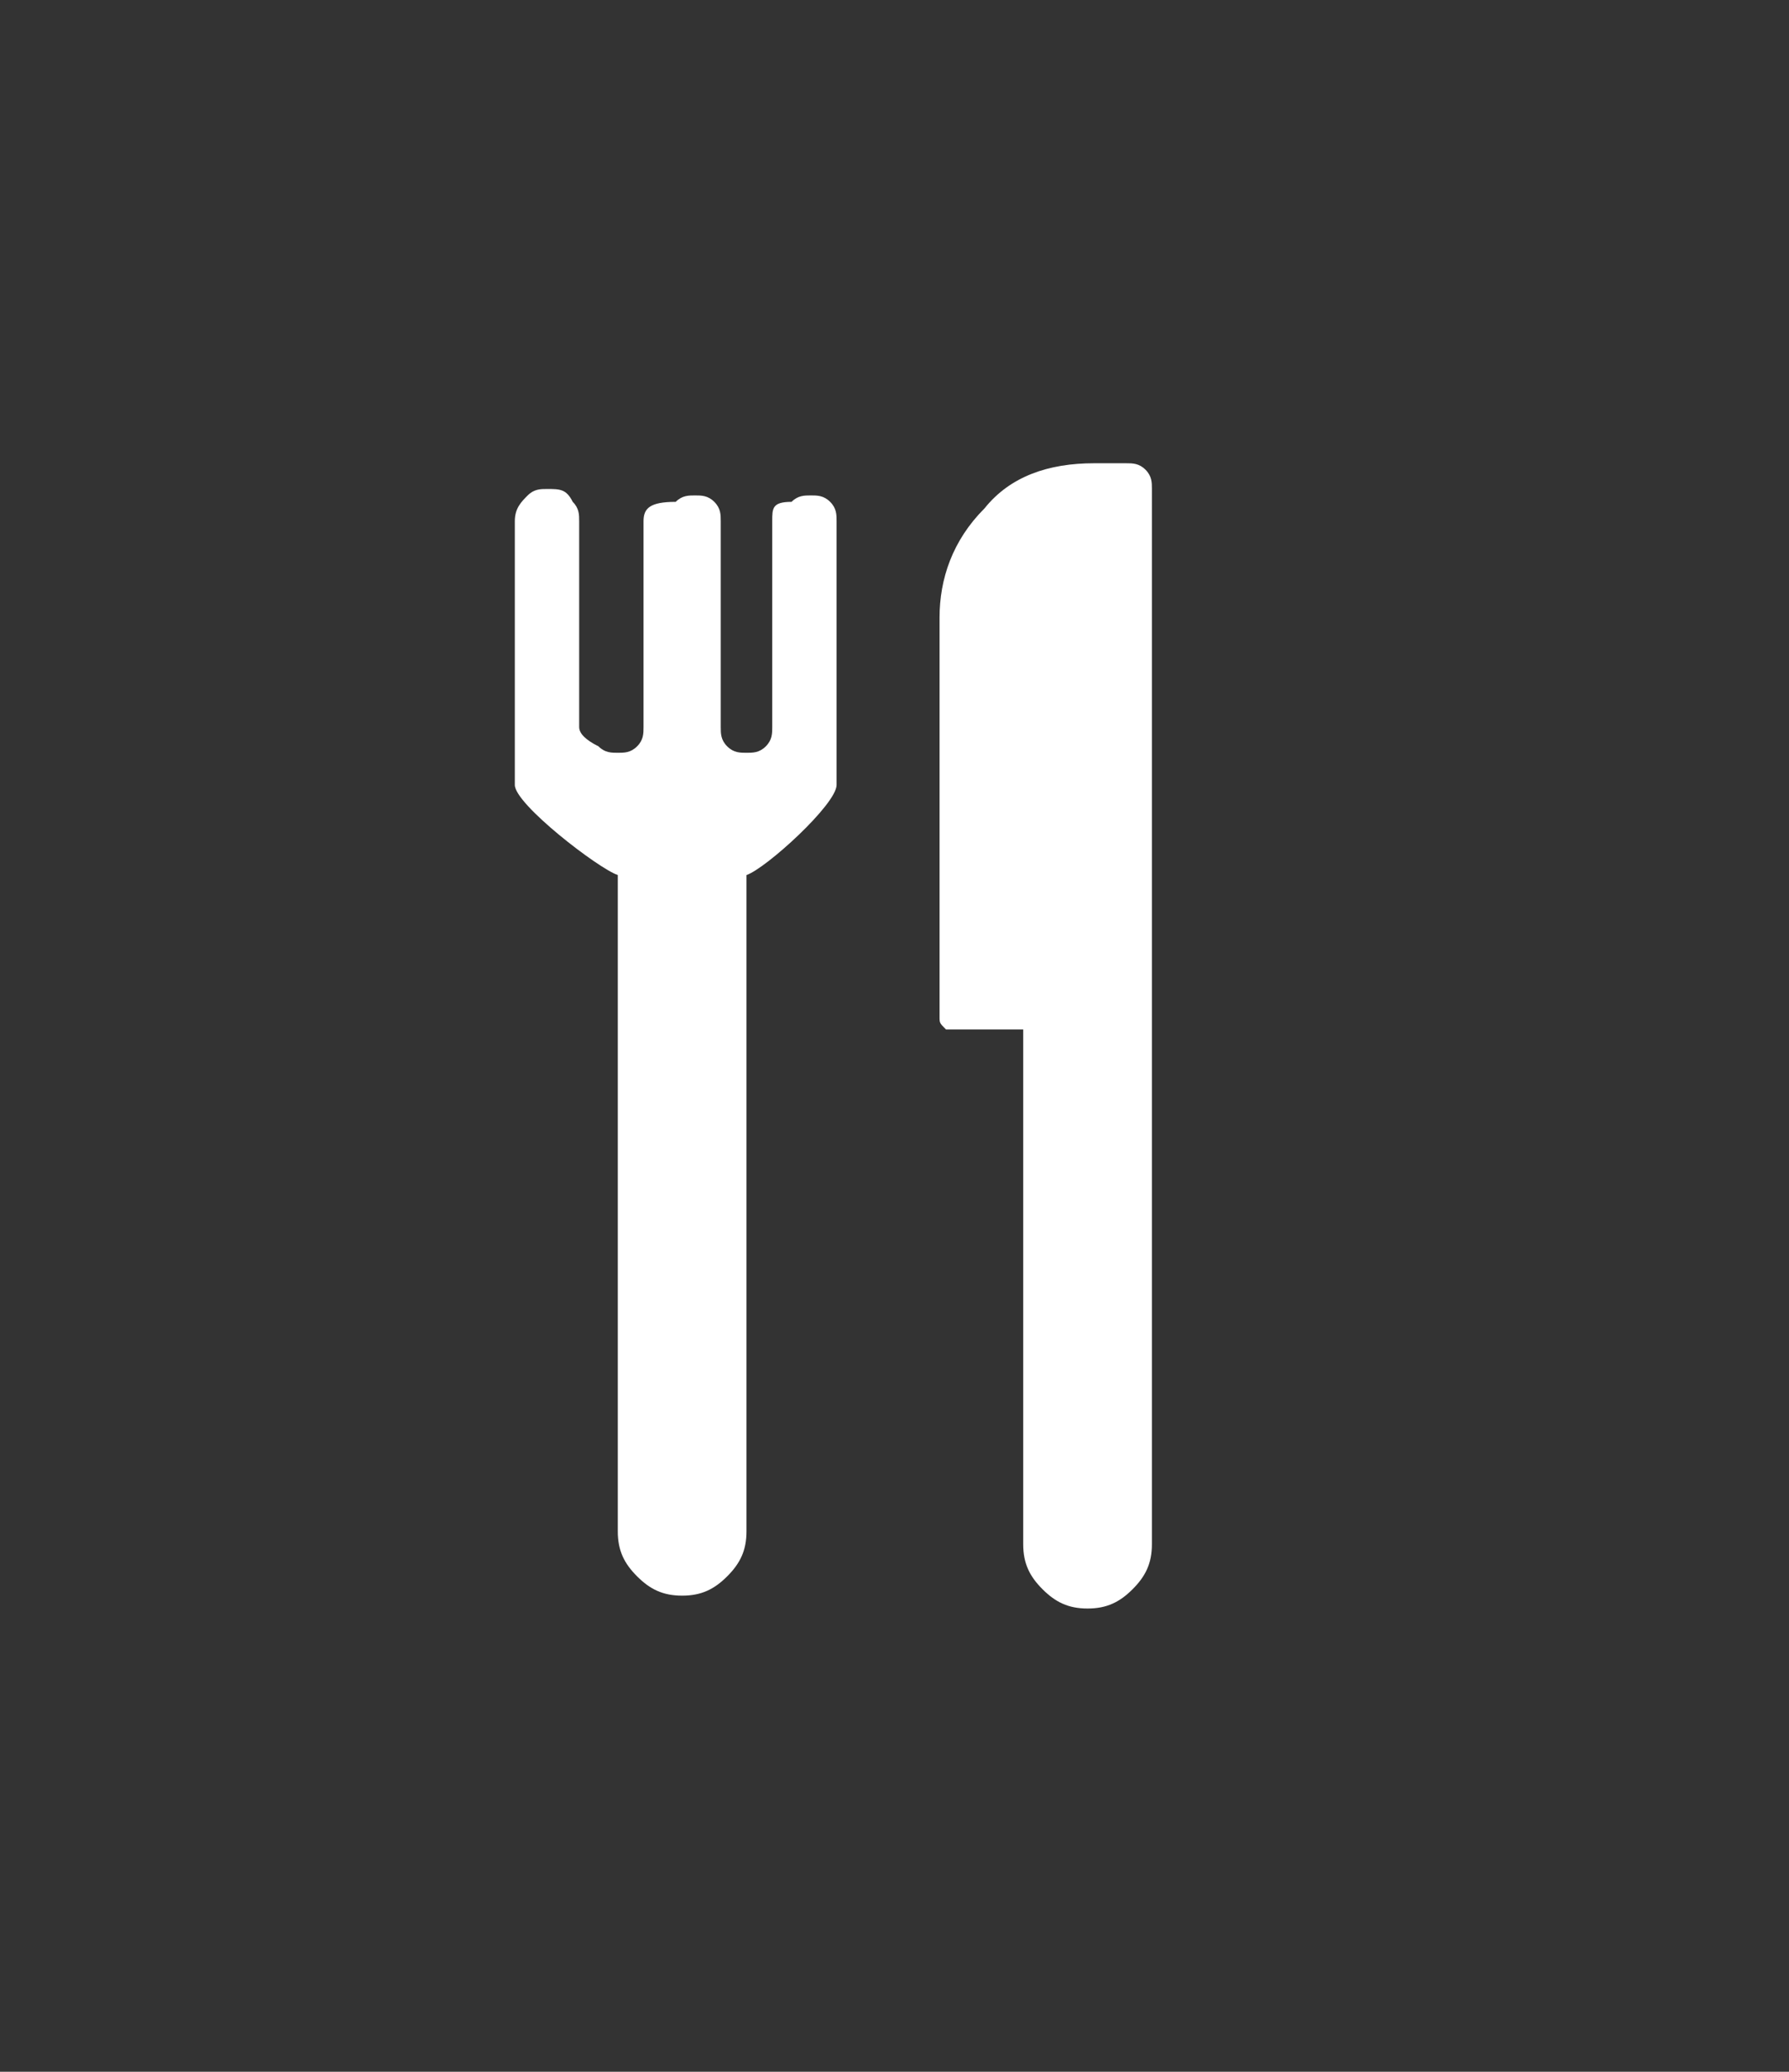 <?xml version="1.0" encoding="utf-8"?>
<!-- Generator: Adobe Illustrator 22.1.0, SVG Export Plug-In . SVG Version: 6.00 Build 0)  -->
<svg version="1.1" id="Layer_1" xmlns="http://www.w3.org/2000/svg" xmlns:xlink="http://www.w3.org/1999/xlink" x="0px" y="0px"
	 viewBox="0 0 27.8 32.2" style="enable-background:new 0 0 27.8 32.2;" xml:space="preserve">
<rect x="0" y="0" width="27.8" height="32.2" fill="#333333" stroke="none"/>
<style type="text/css">
	.st0{fill:#FFFFFF;}
</style>
<g>
	<path class="st0" d="M9.6,13.6v10.2c0,0.3,0.1,0.5,0.3,0.7c0.2,0.2,0.4,0.3,0.7,0.3c0.3,0,0.5-0.1,0.7-0.3c0.2-0.2,0.3-0.4,0.3-0.7
		V13.6c0.3-0.1,1.4-1.1,1.4-1.4V8.1c0-0.1,0-0.2-0.1-0.3c-0.1-0.1-0.2-0.1-0.3-0.1c-0.1,0-0.2,0-0.3,0.1C12,7.8,12,7.9,12,8.1v3.2
		c0,0.1,0,0.2-0.1,0.3c-0.1,0.1-0.2,0.1-0.3,0.1c-0.1,0-0.2,0-0.3-0.1c-0.1-0.1-0.1-0.2-0.1-0.3V8.1c0-0.1,0-0.2-0.1-0.3
		c-0.1-0.1-0.2-0.1-0.3-0.1c-0.1,0-0.2,0-0.3,0.1C10.1,7.8,10,7.9,10,8.1v3.2c0,0.1,0,0.2-0.1,0.3c-0.1,0.1-0.2,0.1-0.3,0.1
		c-0.1,0-0.2,0-0.3-0.1C9.1,11.5,9,11.4,9,11.3V8.1c0-0.1,0-0.2-0.1-0.3C8.8,7.6,8.7,7.6,8.5,7.6c-0.1,0-0.2,0-0.3,0.1
		C8.1,7.8,8,7.9,8,8.1v4.1C8,12.5,9.3,13.5,9.6,13.6L9.6,13.6z M9.6,13.6"/>
	<path class="st0" d="M14.8,16h1.1v8c0,0.3,0.1,0.5,0.3,0.7c0.2,0.2,0.4,0.3,0.7,0.3c0.3,0,0.5-0.1,0.7-0.3c0.2-0.2,0.3-0.4,0.3-0.7
		V7.6c0-0.1,0-0.2-0.1-0.3c-0.1-0.1-0.2-0.1-0.3-0.1H17c-0.7,0-1.3,0.2-1.7,0.7c-0.5,0.5-0.7,1.1-0.7,1.7v6.2c0,0.1,0,0.1,0.1,0.2
		C14.7,16,14.8,16,14.8,16L14.8,16z"/>
</g>
</svg>
